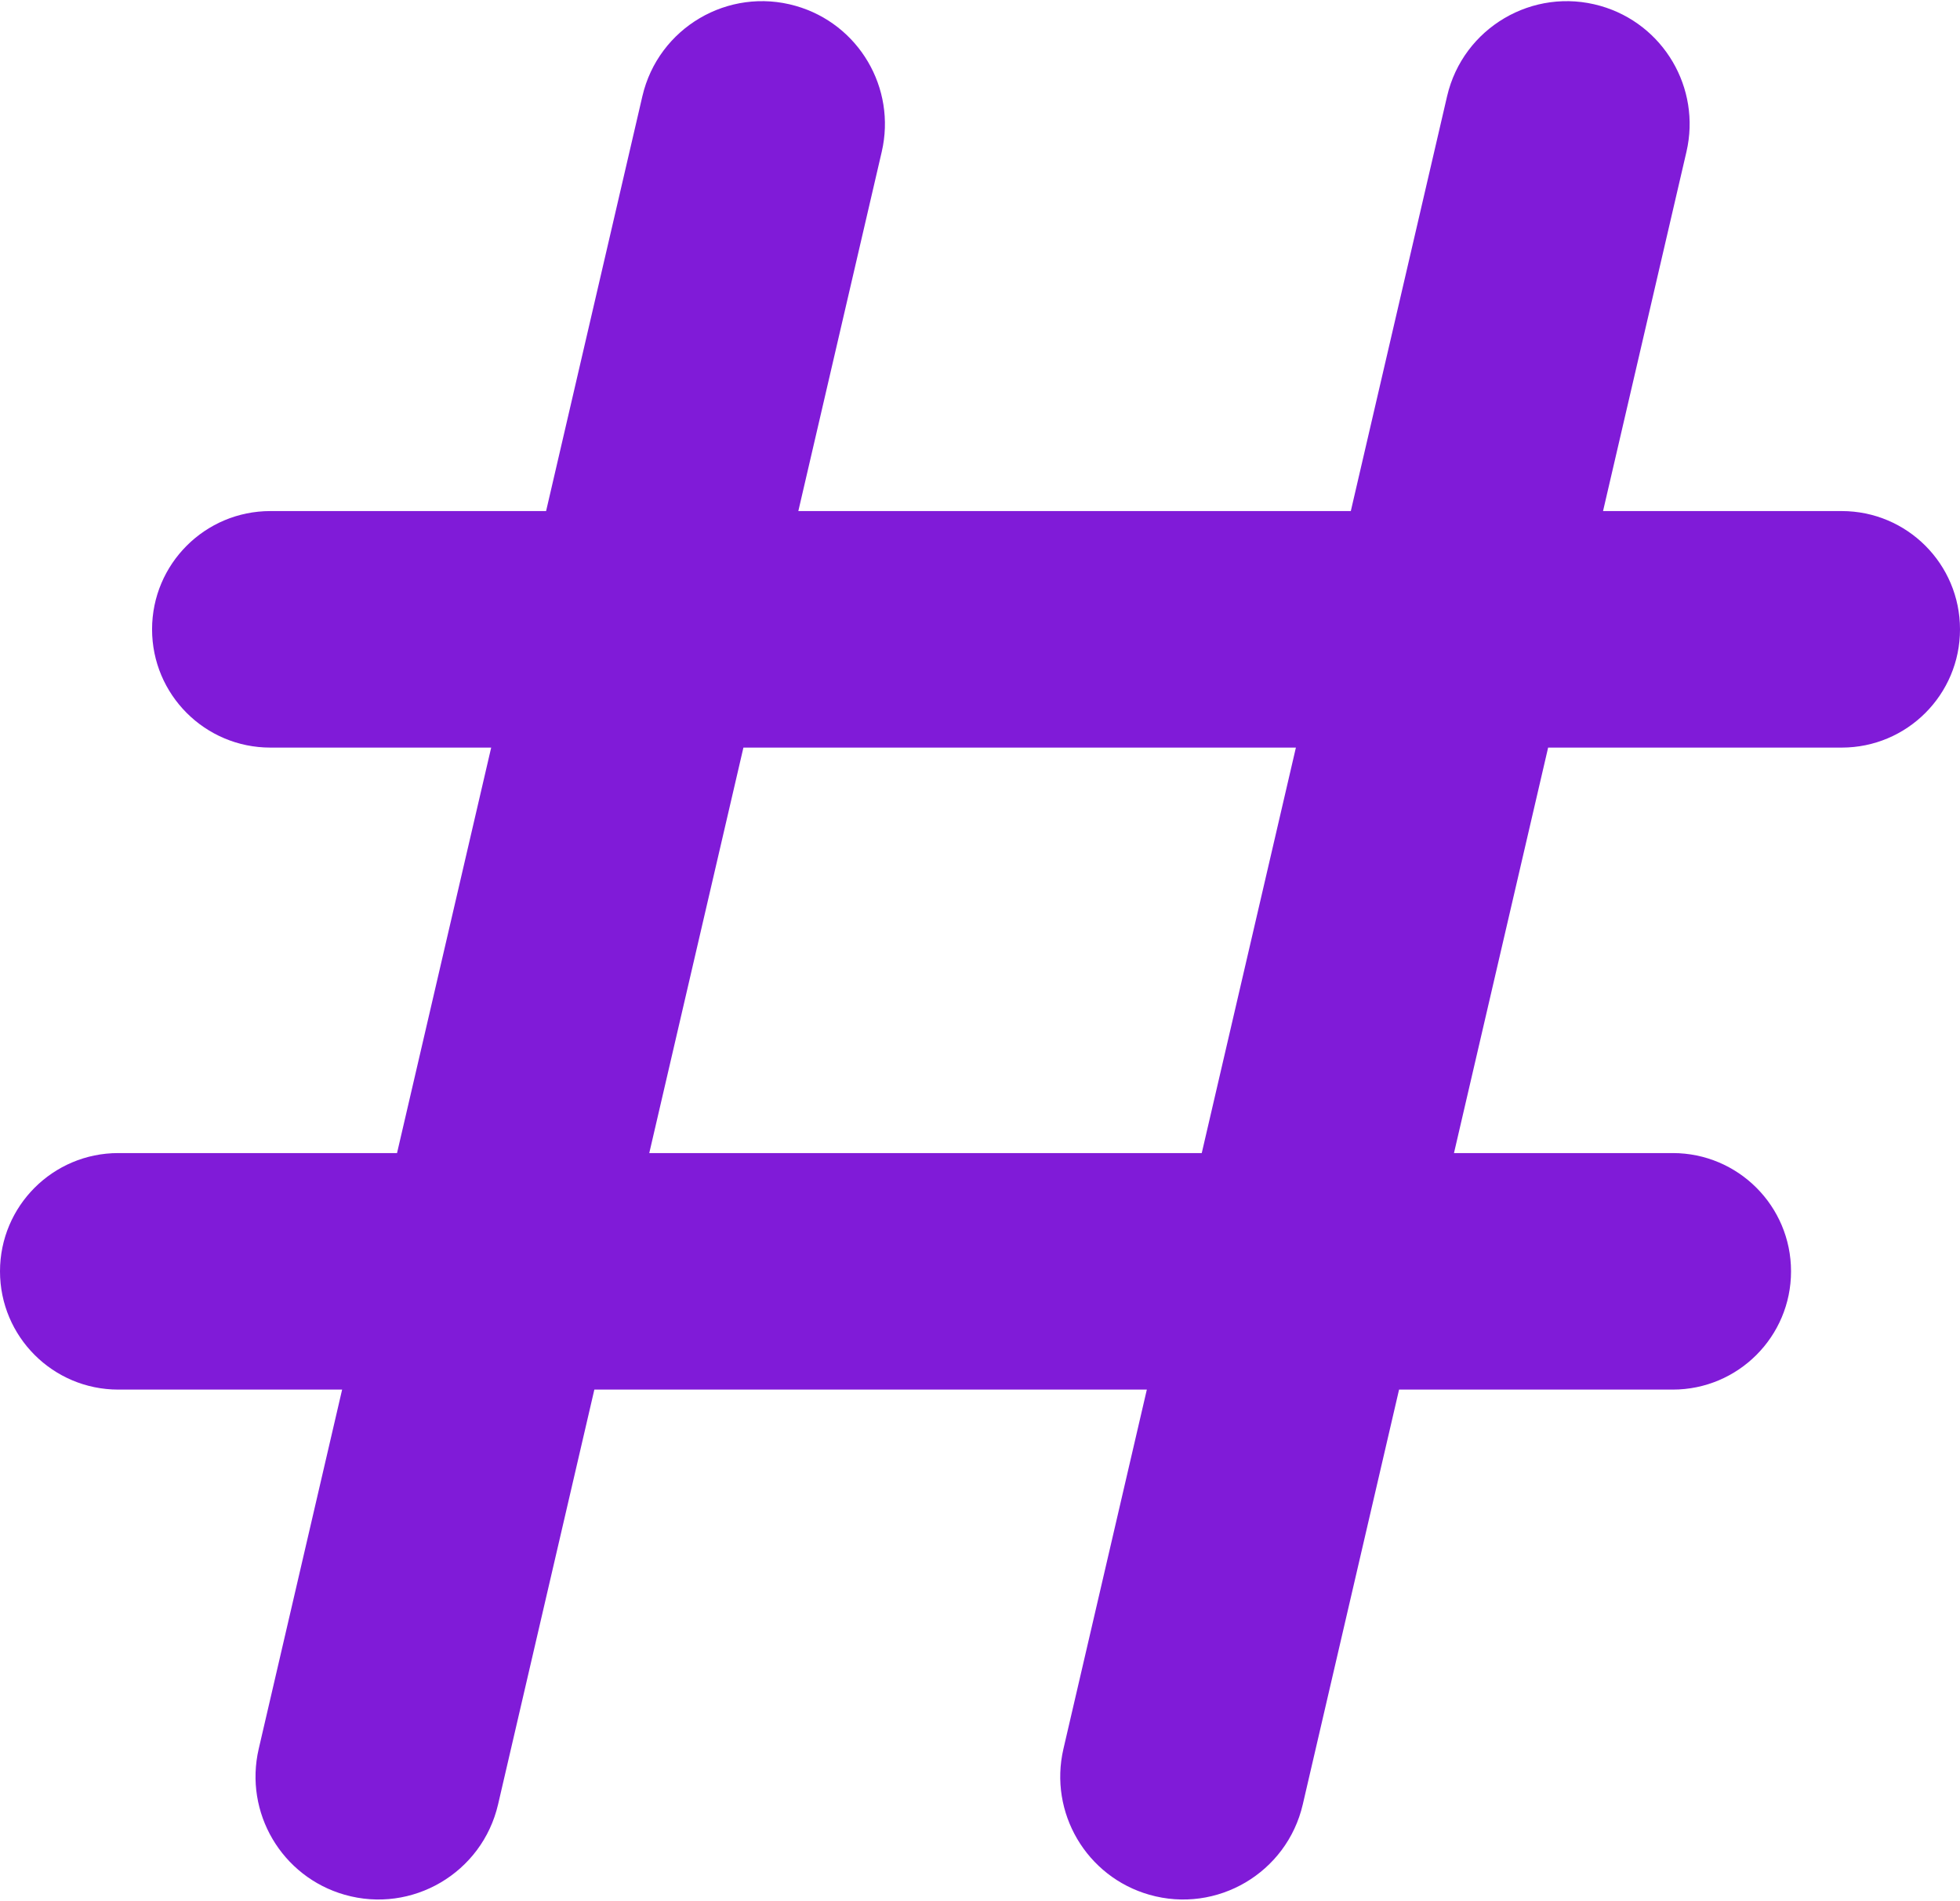 <svg xmlns="http://www.w3.org/2000/svg" width="464" height="450" viewBox="0 0 464 450">
  <path fill="#801BD8" d="M436,121 L379.496,121 L399.24,35.944 C402.744,20.848 393.8,5.656 378.896,1.4 C362.904,-3.168 346.336,6.584 342.576,22.784 L319.784,121 L188.992,121 L208.736,35.944 C212.24,20.848 203.296,5.656 188.392,1.4 C172.4,-3.168 155.832,6.584 152.072,22.784 L129.28,121 L64,121 C48.536,121 36,133.536 36,149 C36,164.464 48.536,177 64,177 L116.28,177 L93.992,273 L28,273 C12.536,273 0,285.536 0,301 C0,316.464 12.536,329 28,329 L80.992,329 L61.248,414.056 C57.744,429.152 66.688,444.344 81.592,448.6 C97.584,453.168 114.152,443.416 117.912,427.208 L140.704,329 L271.496,329 L251.752,414.056 C248.248,429.152 257.192,444.344 272.096,448.6 C288.088,453.168 304.656,443.416 308.416,427.208 L331.208,329 L396,329 C411.464,329 424,316.464 424,301 C424,285.536 411.464,273 396,273 L344.208,273 L366.496,177 L436,177 C451.464,177 464,164.464 464,149 C464,133.536 451.464,121 436,121 Z M284.496,273 L153.704,273 L175.992,177 L306.784,177 L284.496,273 Z"/>
</svg>
